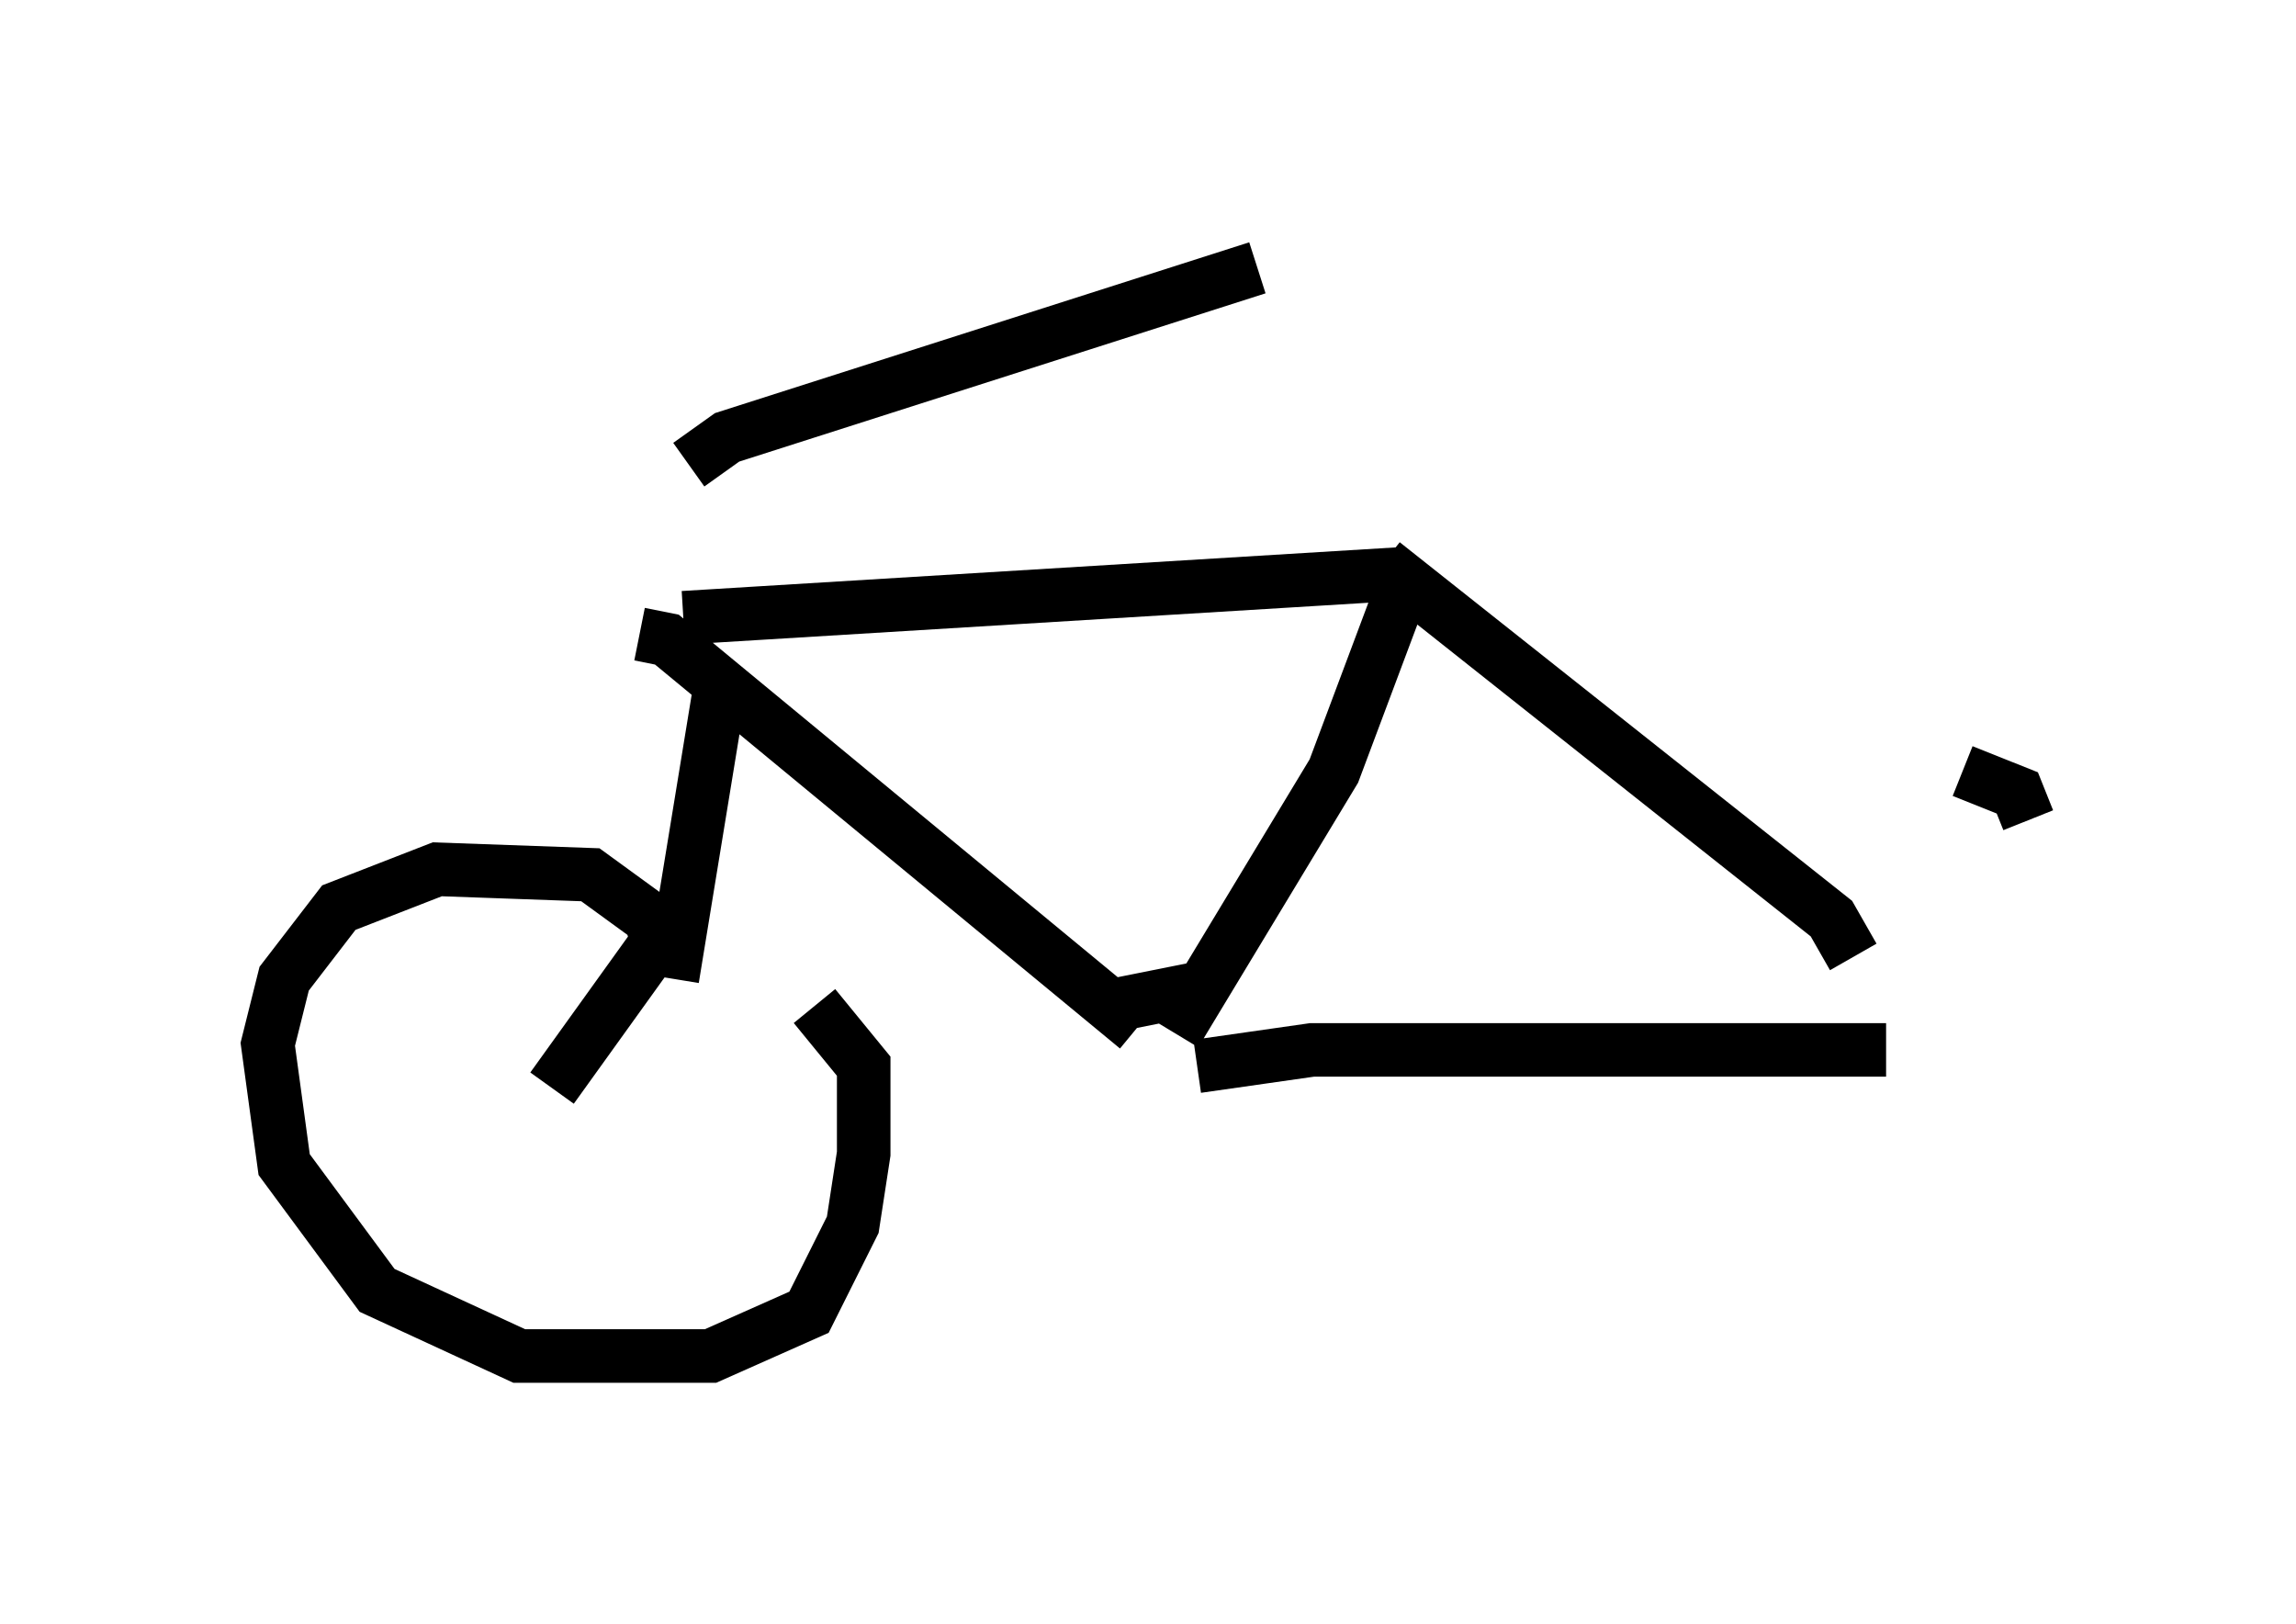 <?xml version="1.0" encoding="utf-8" ?>
<svg baseProfile="full" height="30.315" version="1.1" width="42.871" xmlns="http://www.w3.org/2000/svg" xmlns:ev="http://www.w3.org/2001/xml-events" xmlns:xlink="http://www.w3.org/1999/xlink"><defs /><rect fill="white" height="30.315" width="42.871" x="0" y="0" /><path d="M13.065, 11.533 m-0.204, -2.858 l0.715, -0.51 9.902, -3.165 m-10.719, 6.533 l13.373, -0.817 m-14.19, 1.123 l0.51, 0.102 8.779, 7.248 m-7.758, -6.533 l-0.919, 5.615 m-0.102, -0.102 l-0.306, -1.021 -1.123, -0.817 l-2.858, -0.102 -1.838, 0.715 l-1.021, 1.327 -0.306, 1.225 l0.306, 2.246 1.735, 2.348 l2.654, 1.225 3.573, 0.0 l1.838, -0.817 0.817, -1.633 l0.204, -1.327 0.0, -1.633 l-0.919, -1.123 m-2.552, -1.735 l-2.348, 3.267 m10.413, -1.531 l1.531, -0.306 m3.879, -7.35 l-1.225, 3.267 -2.96, 4.9 m3.879, -8.779 l8.371, 6.635 0.408, 0.715 m-12.25, 2.042 l2.144, -0.306 10.719, 0.0 m2.654, -4.288 l-0.204, -0.51 -1.021, -0.408 " fill="none" stroke="black" stroke-width="1" /></svg>